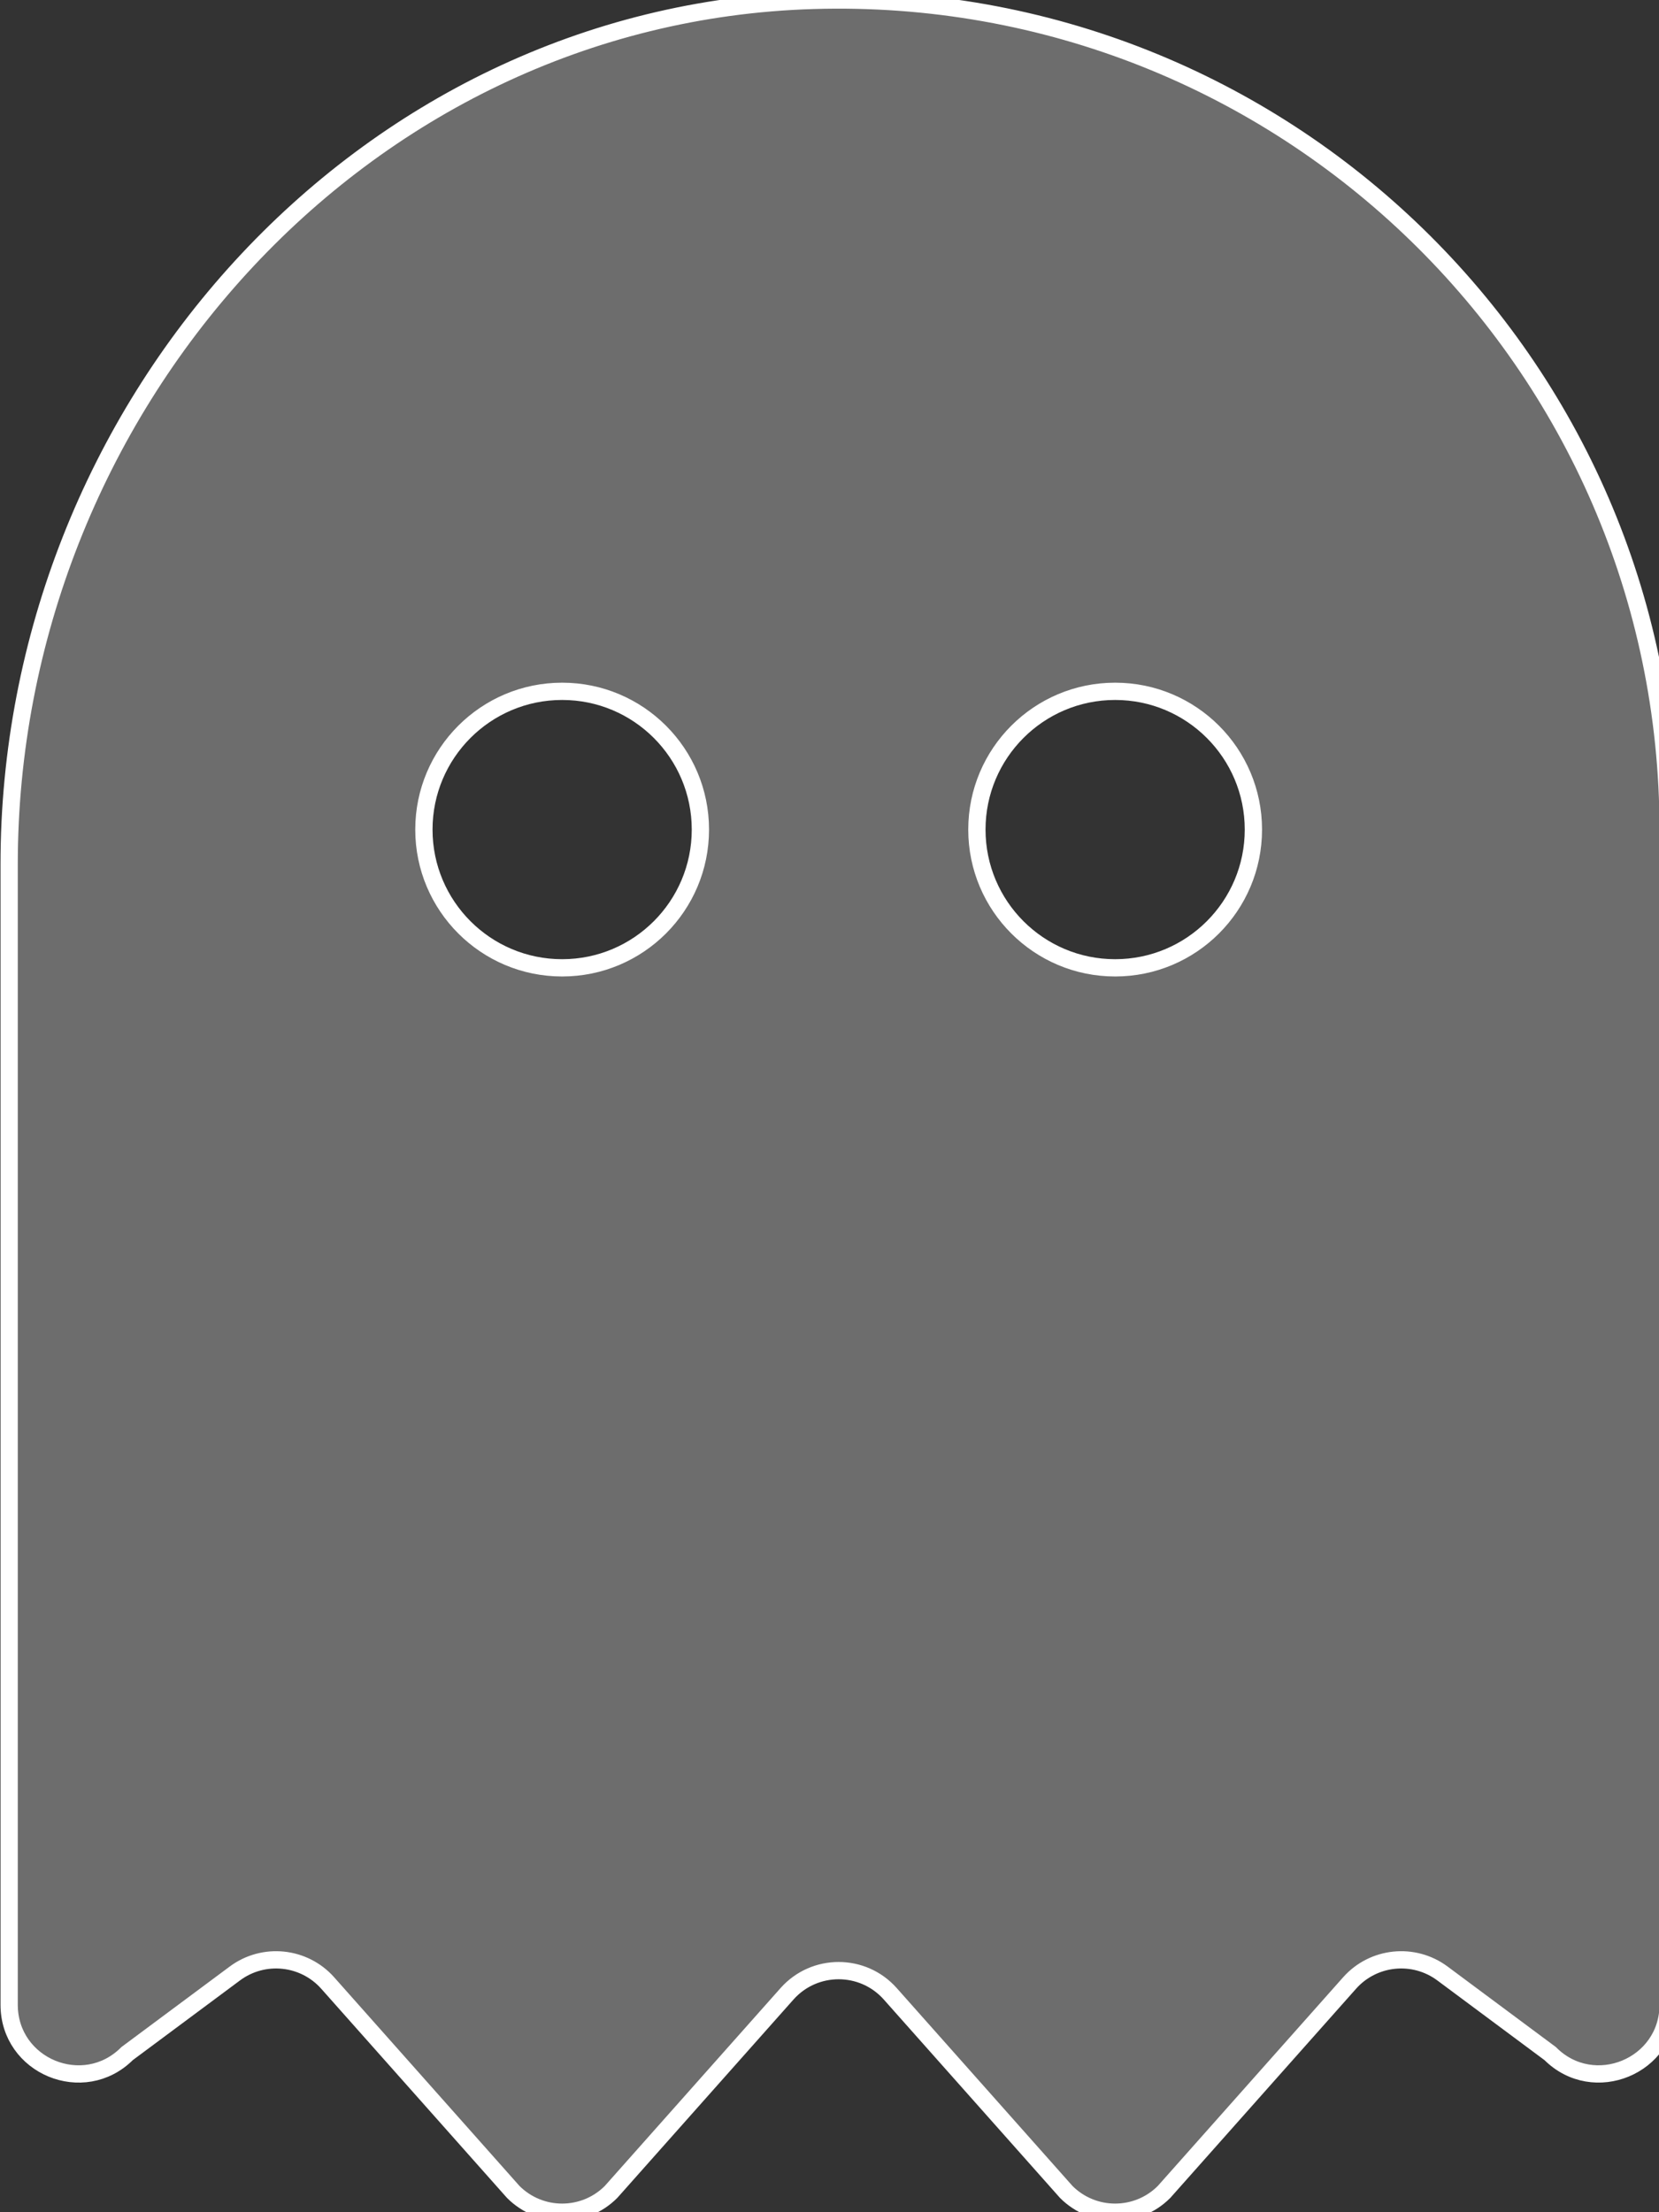 <svg xmlns="http://www.w3.org/2000/svg" xmlns:xlink="http://www.w3.org/1999/xlink" width="96" height="128" version="1.1"><rect width="100%" height="100%" fill="#333333" stroke="none"/><rect id="backgroundrect" width="100%" height="100%" x="0" y="0" fill="none" stroke="none"/>

  <g class="currentLayer" style=""><title>Layer 1</title><g id="surface1" class="" stroke="#ffffff" stroke-opacity="1" fill="#6d6d6d" fill-opacity="1">
    <path style="fill-rule: nonzero;" d="M47.053,0.023 C20.783,0.809 0.529,23.73 0.529,50.012 L0.529,115.992 C0.529,119.559 4.838,121.34 7.357,118.82 L13.588,114.188 C15.252,112.949 17.588,113.191 18.963,114.738 L29.701,126.828 C31.263,128.391 33.795,128.391 35.357,126.828 L45.541,115.363 C47.131,113.574 49.928,113.574 51.517,115.363 L61.701,126.828 C63.263,128.391 65.795,128.391 67.357,126.828 L78.096,114.738 C79.471,113.191 81.806,112.949 83.471,114.188 L89.701,118.82 C92.221,121.34 96.529,119.555 96.529,115.992 L96.529,48 C96.529,21 74.236,-0.793 47.053,0.023 zM32.529,56 C28.111,56 24.529,52.418 24.529,48 C24.529,43.582 28.111,40 32.529,40 C36.947,40 40.529,43.582 40.529,48 C40.529,52.418 36.947,56 32.529,56 zM64.529,56 C60.111,56 56.529,52.418 56.529,48 C56.529,43.582 60.111,40 64.529,40 C68.947,40 72.529,43.582 72.529,48 C72.529,52.418 68.947,56 64.529,56 zM64.529,56 " id="svg_1" stroke="#ffffff" stroke-opacity="1" fill="#6d6d6d" fill-opacity="1"/>
  </g></g></svg>
